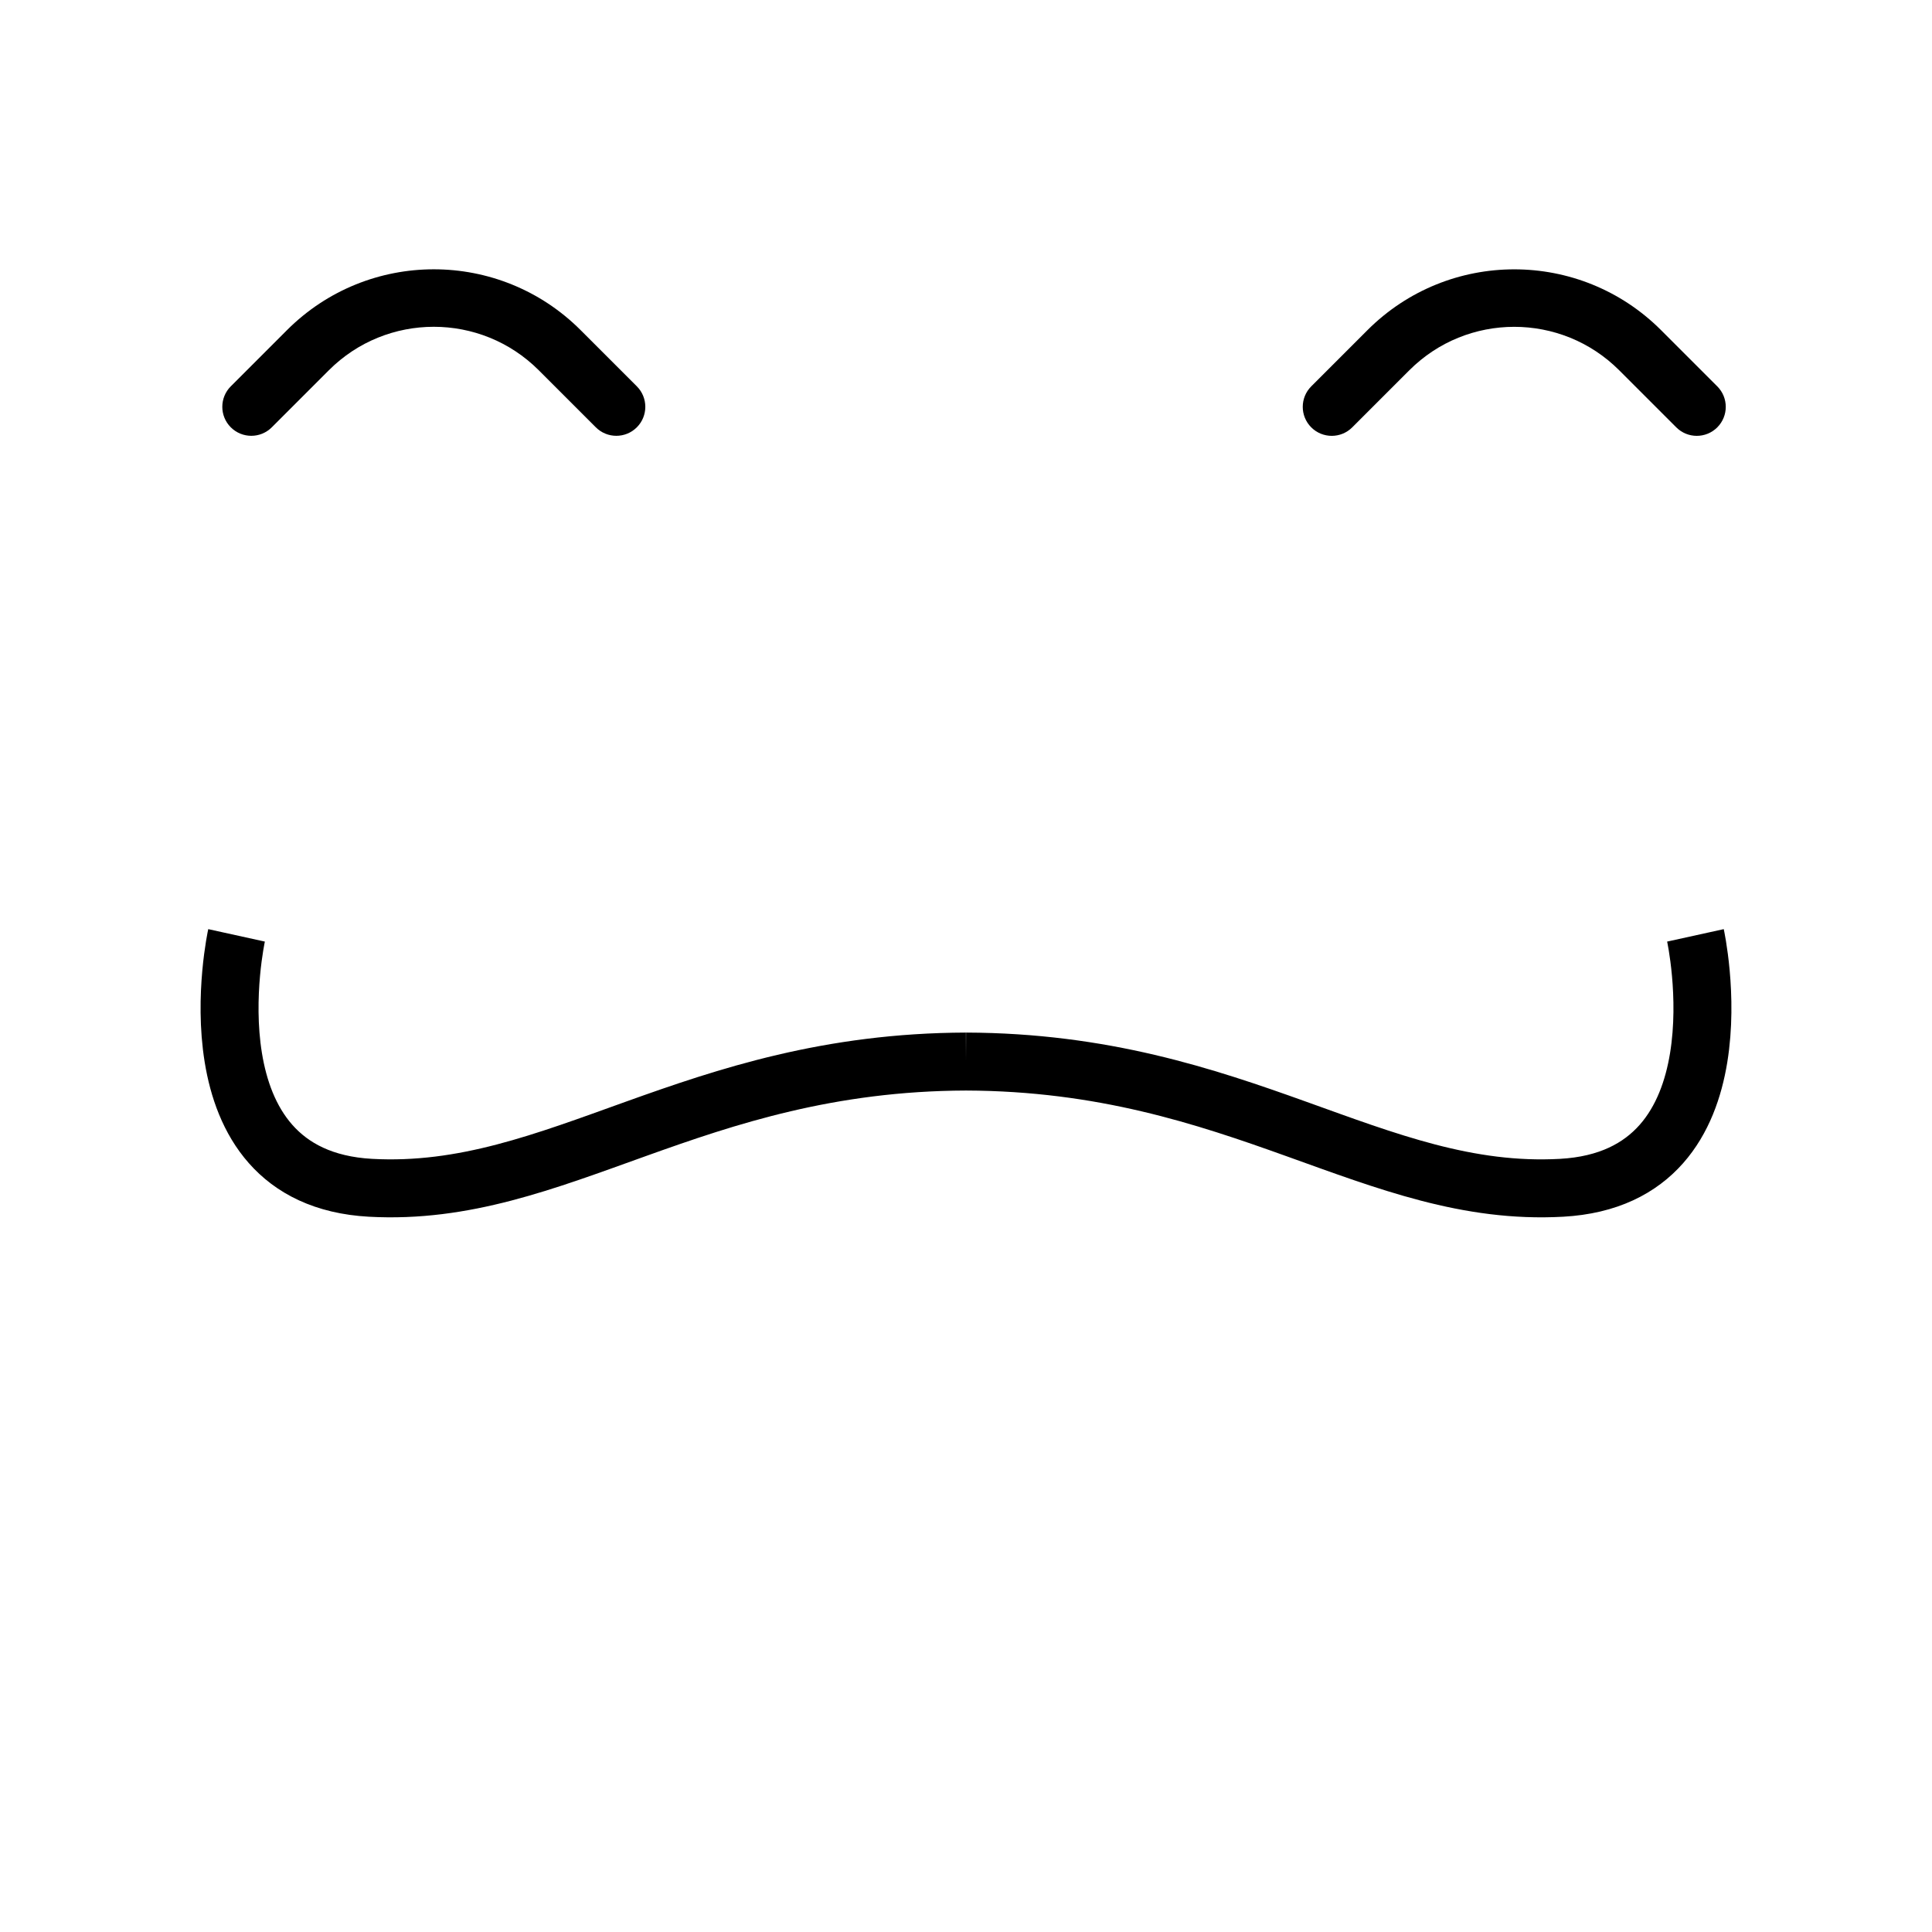 <?xml version="1.0" encoding="UTF-8"?><svg xmlns="http://www.w3.org/2000/svg" viewBox="0 0 500 500"><defs><style>.cls-1{fill:none;stroke:#000;stroke-miterlimit:10;stroke-width:15px;}</style></defs><g id="Eyes"><path d="m164.81,110.59h0c-2.93,2.93-7.68,2.93-10.61,0l-14.76-14.76c-15.01-15.01-39.34-15.01-54.34,0l-14.76,14.76c-2.93,2.93-7.68,2.93-10.61,0h0c-2.93-2.93-2.93-7.68,0-10.61l14.55-14.55c20.98-20.98,55-20.98,75.98,0l14.55,14.55c2.93,2.93,2.93,7.68,0,10.61Z"/><path d="m444.43,110.6h0c-2.93,2.93-7.68,2.93-10.61,0l-14.76-14.76c-15.01-15.01-39.34-15.01-54.34,0l-14.76,14.76c-2.93,2.93-7.68,2.93-10.61,0h0c-2.93-2.93-2.93-7.68,0-10.61l14.55-14.55c20.98-20.98,55-20.98,75.98,0l14.55,14.55c2.93,2.93,2.93,7.68,0,10.61Z"/></g><g id="Mouth"><path class="cls-1" d="m61.22,242.07s-13.78,62.67,34.67,65.33,83.33-32.44,154.11-32.67"/><path class="cls-1" d="m438.78,242.07s13.78,62.67-34.67,65.33c-48.44,2.67-83.33-32.44-154.11-32.67"/></g></svg>